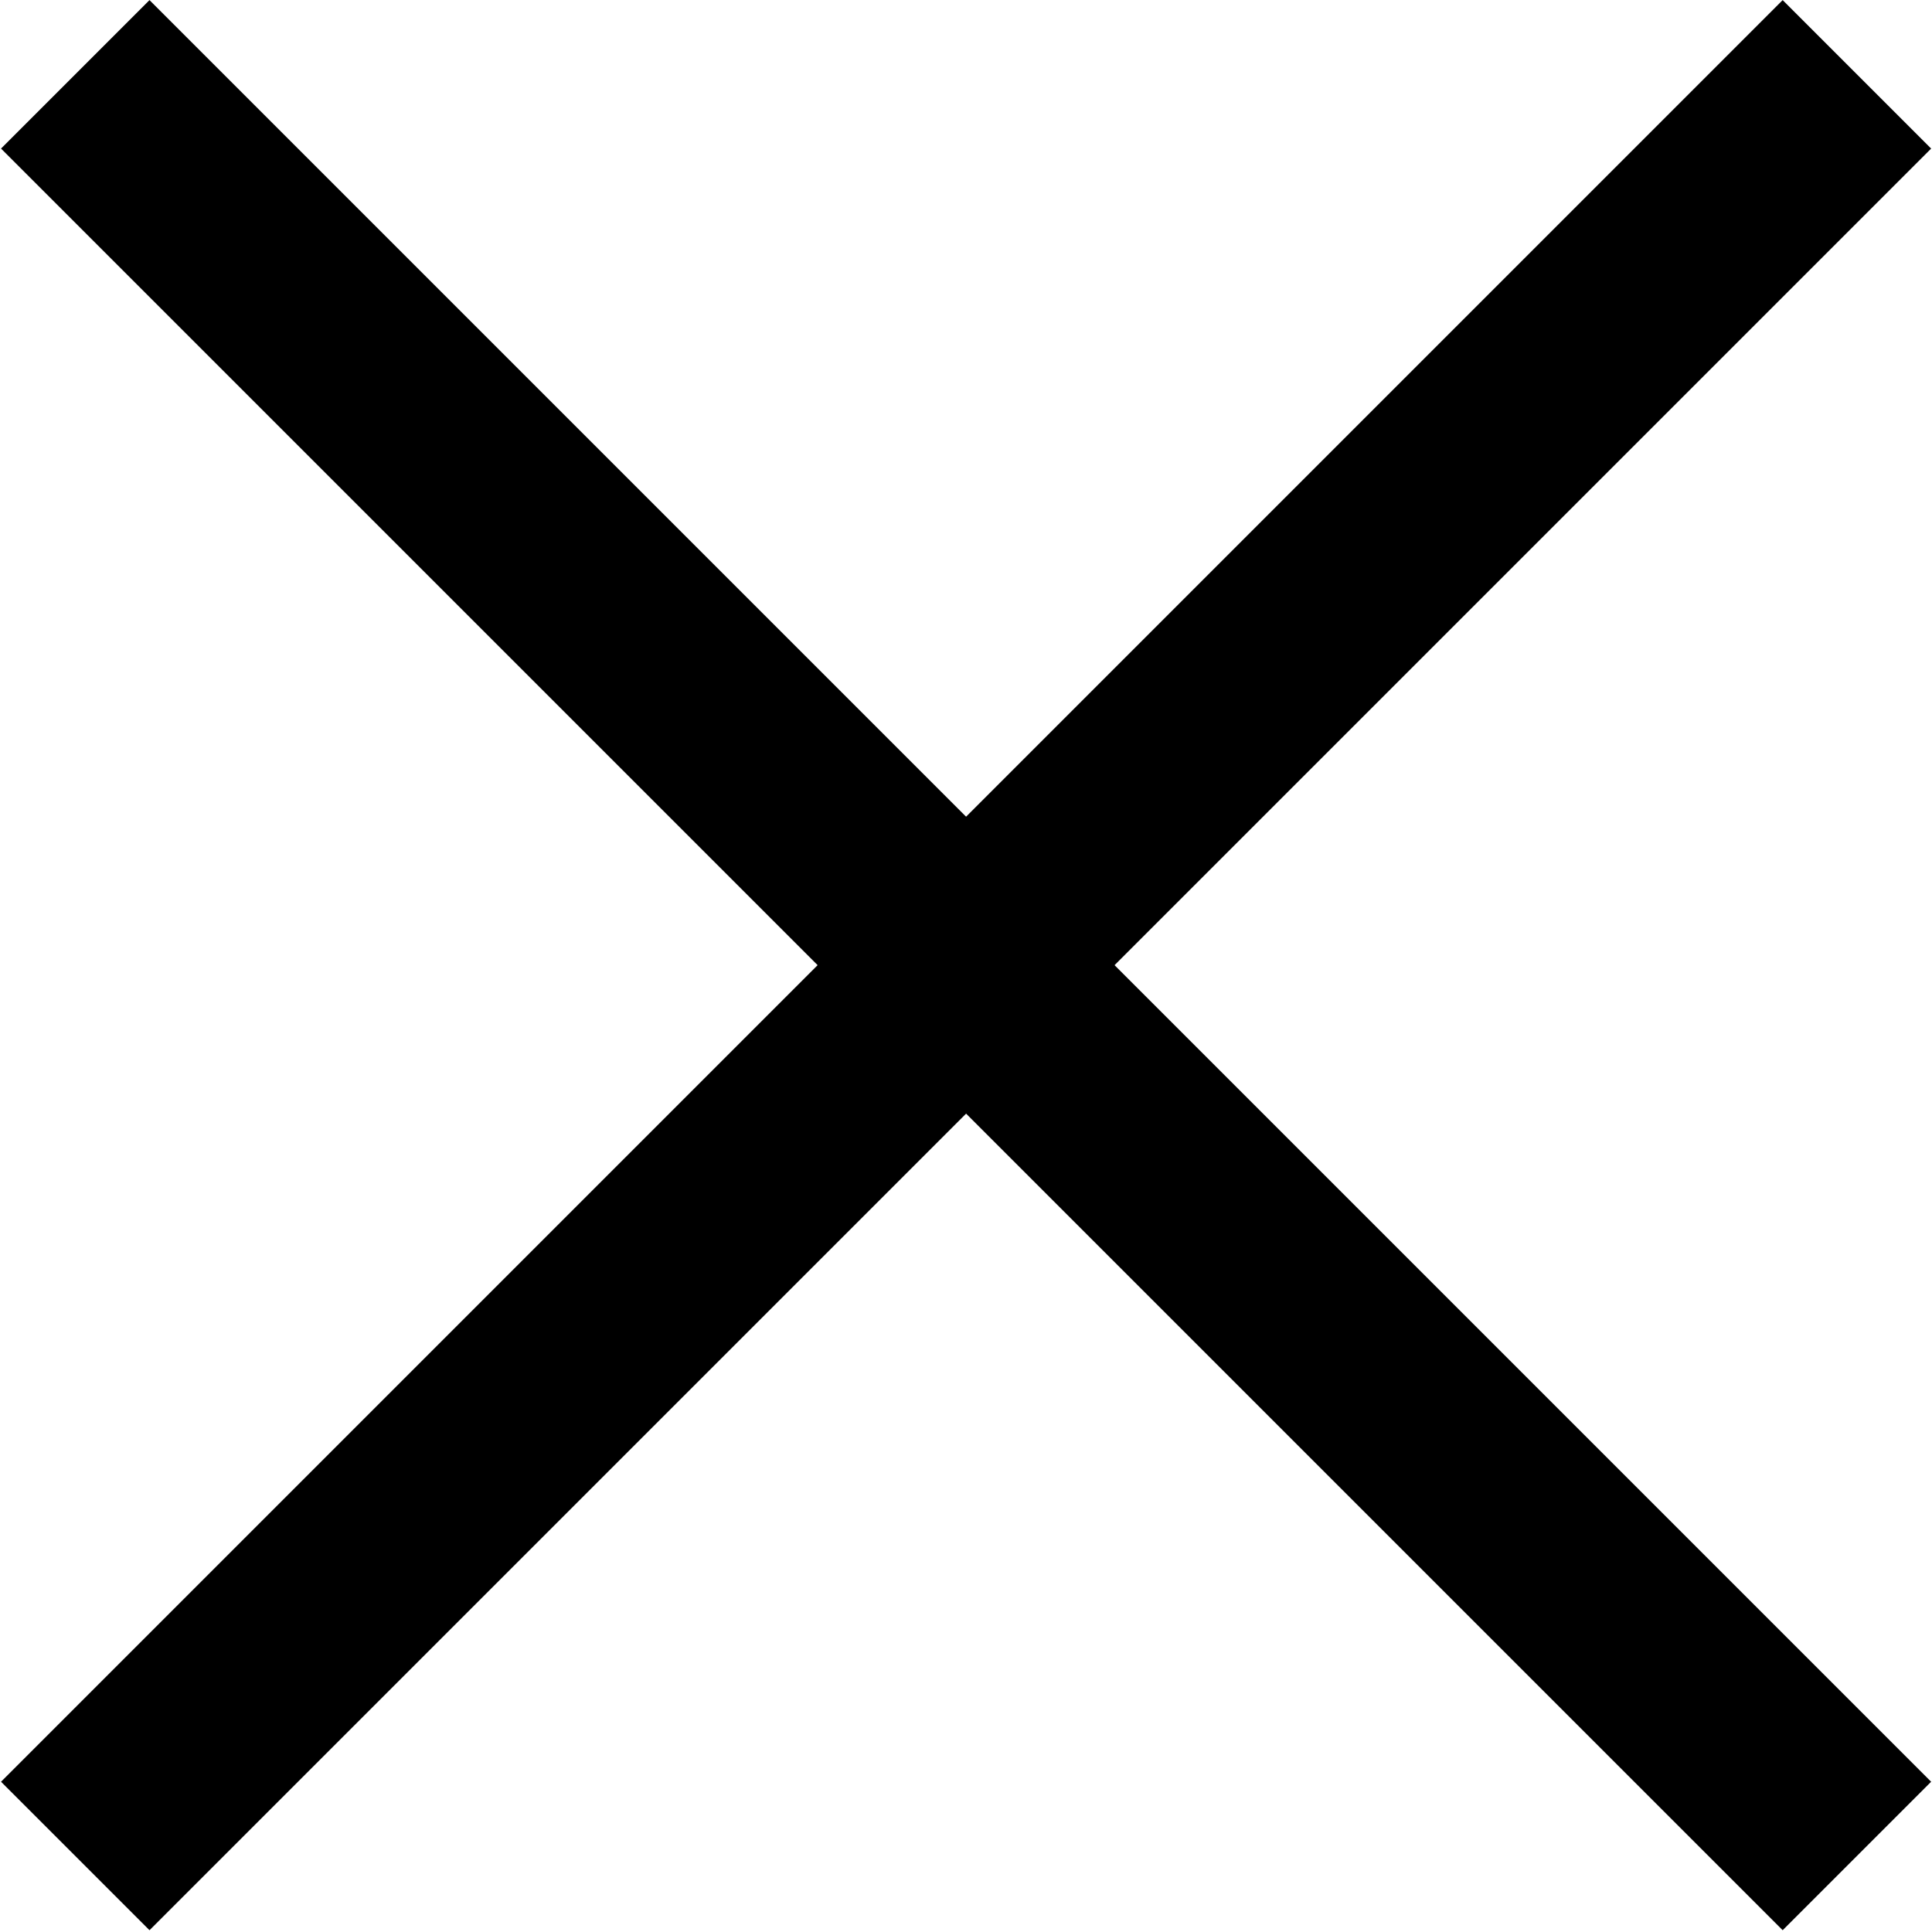 <?xml version="1.0" encoding="utf-8"?>
<!-- Generator: Adobe Illustrator 22.1.0, SVG Export Plug-In . SVG Version: 6.00 Build 0)  -->
<svg version="1.1"  xmlns="http://www.w3.org/2000/svg" xmlns:xlink="http://www.w3.org/1999/xlink" x="0px" y="0px"
	 viewBox="0 0 18.4 18.4" style="enable-background:new 0 0 18.4 18.4;" xml:space="preserve">
<rect x="8.2" y="-2.8" transform="matrix(0.707 -0.707 0.707 0.707 -3.808 9.192)" width="2" height="24"/>
<rect x="-2.8" y="8.2" transform="matrix(0.707 -0.707 0.707 0.707 -3.808 9.192)" width="24" height="2"/>
</svg>
